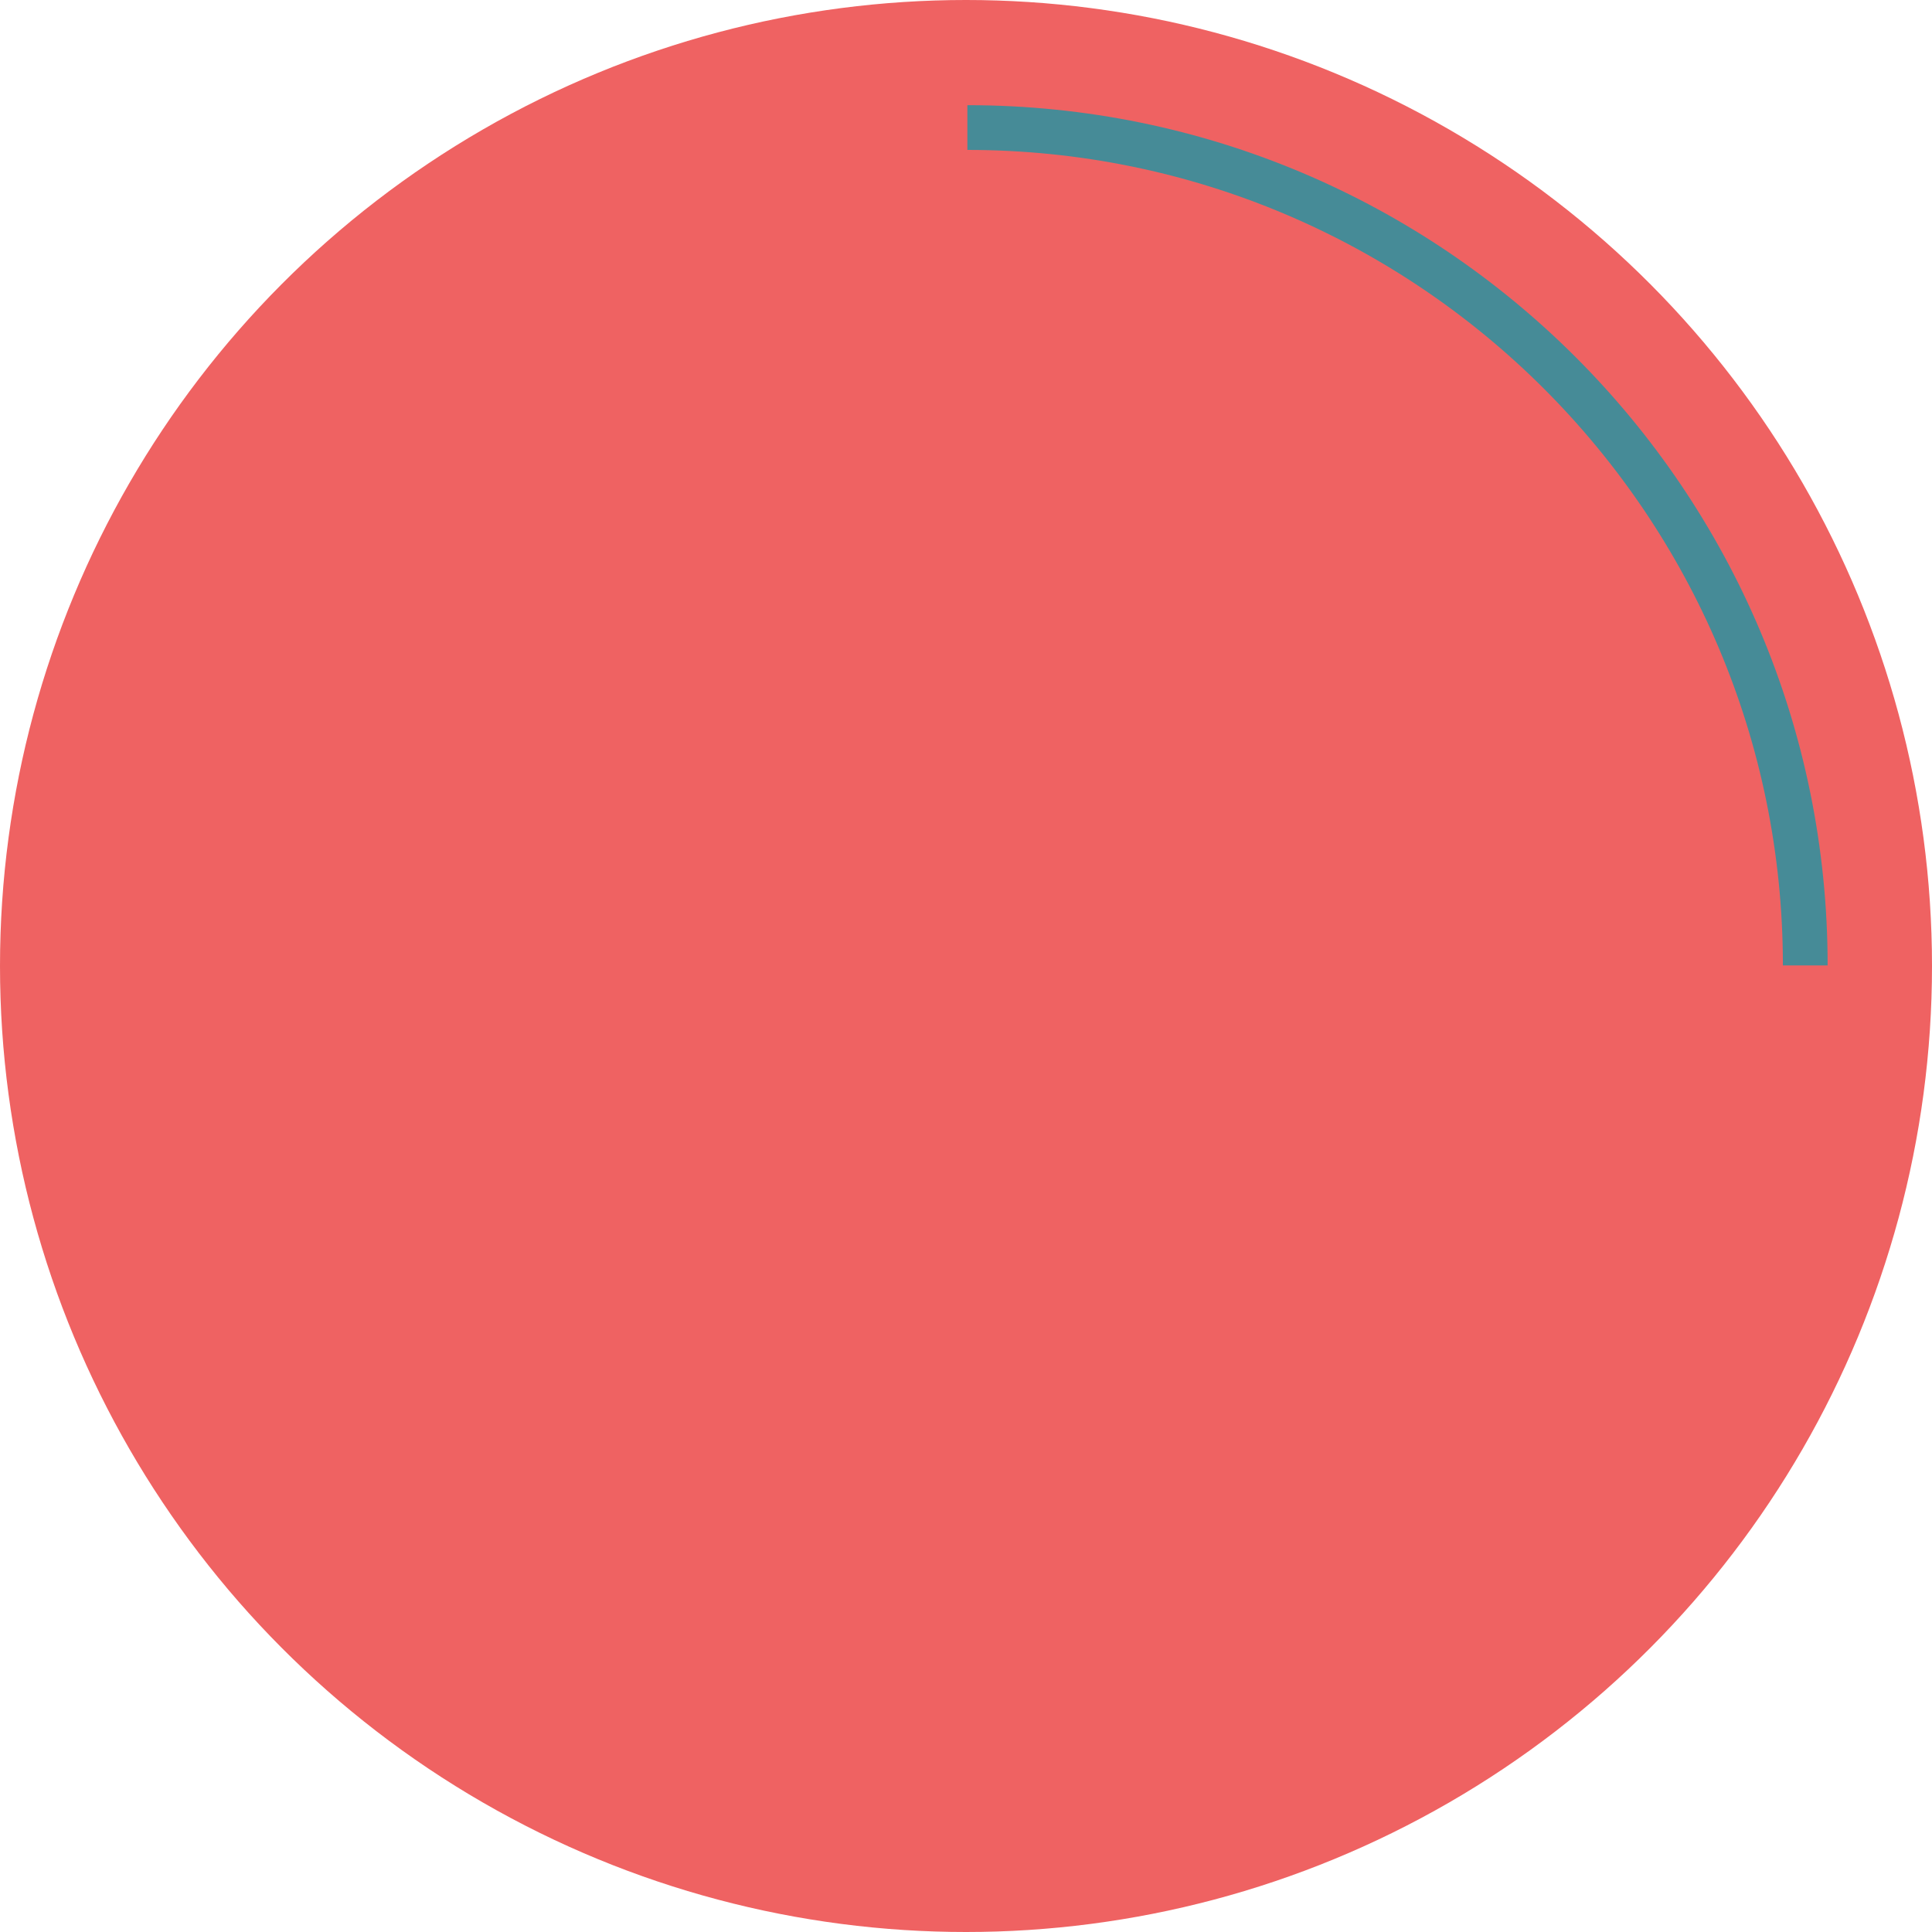 <?xml version="1.0" encoding="UTF-8"?>
<svg id="Layer_2" data-name="Layer 2" xmlns="http://www.w3.org/2000/svg" viewBox="0 0 475 475">
  <defs>
    <style>
      .cls-1 {
        fill: #EF6262;
      }

      .cls-2 {
        fill: none;
        stroke: #468B97;
        stroke-miterlimit: 10;
        stroke-width: 11px;
      }
    </style>
  </defs>
  <g id="Layer_1-2" data-name="Layer 1">
    <circle class="cls-1" cx="237.5" cy="237.5" r="237.5"/>
    <path class="cls-2" d="m237.84,31.36c113.77,0,206,92.23,206,206"/>
  </g>
</svg>